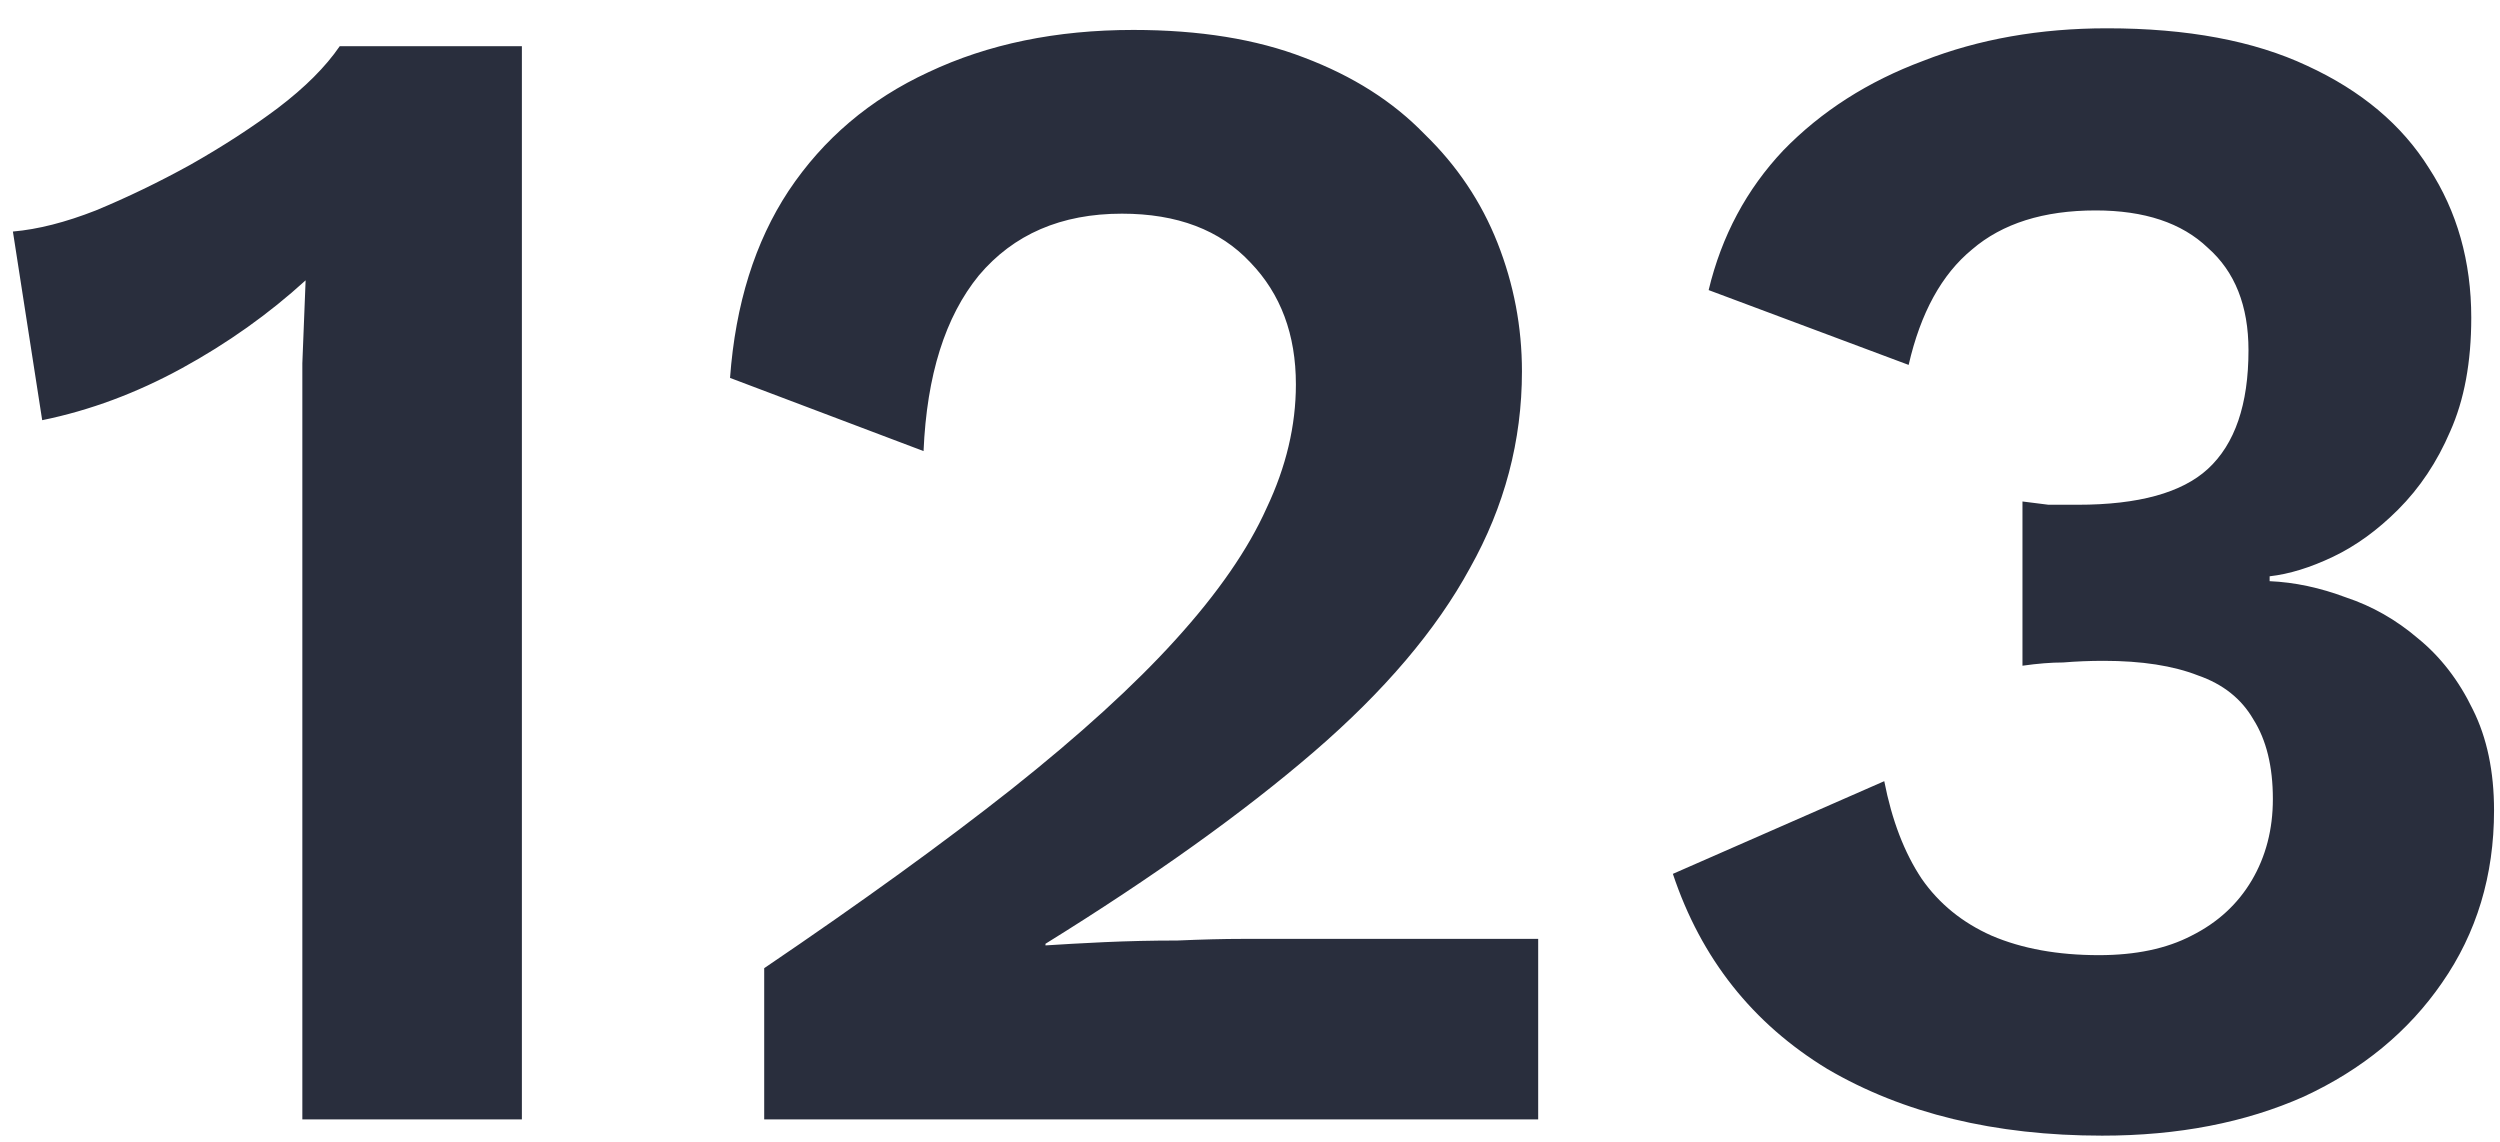 <svg width="81" height="37" viewBox="0 0 81 37" fill="none" xmlns="http://www.w3.org/2000/svg">
<path d="M9.796 36.268V14.246C9.796 13.438 9.796 12.613 9.796 11.77C9.831 10.892 9.867 9.996 9.902 9.083C8.707 10.172 7.373 11.12 5.898 11.928C4.422 12.736 2.912 13.298 1.367 13.614L0.418 7.502C1.226 7.432 2.122 7.204 3.105 6.818C4.124 6.396 5.142 5.904 6.161 5.342C7.215 4.745 8.163 4.131 9.006 3.498C9.884 2.831 10.551 2.164 11.008 1.496H16.909V36.268H9.796ZM24.76 36.268V31.369C27.921 29.226 30.59 27.294 32.768 25.573C34.98 23.817 36.754 22.201 38.089 20.726C39.459 19.216 40.442 17.794 41.039 16.459C41.671 15.124 41.987 13.79 41.987 12.455C41.987 10.839 41.496 9.522 40.512 8.503C39.529 7.45 38.142 6.923 36.35 6.923C34.383 6.923 32.838 7.59 31.714 8.925C30.625 10.26 30.028 12.156 29.923 14.615L23.653 12.244C23.829 9.856 24.461 7.836 25.55 6.185C26.674 4.499 28.184 3.217 30.081 2.339C32.013 1.426 34.225 0.97 36.719 0.97C38.861 0.97 40.706 1.268 42.251 1.865C43.831 2.462 45.131 3.288 46.15 4.341C47.203 5.36 47.993 6.537 48.52 7.871C49.047 9.206 49.311 10.593 49.311 12.033C49.311 14.281 48.749 16.406 47.625 18.408C46.536 20.41 44.85 22.395 42.567 24.362C40.284 26.328 37.386 28.401 33.874 30.578V30.631C34.401 30.596 35.033 30.561 35.771 30.526C36.543 30.491 37.334 30.473 38.142 30.473C38.949 30.438 39.652 30.42 40.249 30.42H49.837V36.268H24.76ZM68.11 36.795C64.632 36.795 61.664 36.075 59.206 34.635C56.782 33.16 55.114 31.052 54.201 28.313L61.05 25.31C61.296 26.574 61.7 27.628 62.262 28.471C62.824 29.279 63.579 29.893 64.527 30.315C65.51 30.736 66.67 30.947 68.004 30.947C69.198 30.947 70.199 30.736 71.007 30.315C71.85 29.893 72.5 29.296 72.957 28.524C73.413 27.751 73.641 26.873 73.641 25.889C73.641 24.836 73.431 23.975 73.009 23.308C72.623 22.64 72.026 22.166 71.218 21.885C70.41 21.569 69.392 21.411 68.162 21.411C67.706 21.411 67.267 21.429 66.845 21.464C66.459 21.464 66.02 21.499 65.528 21.569V16.248C65.809 16.283 66.09 16.318 66.371 16.354C66.687 16.354 67.003 16.354 67.319 16.354C69.286 16.354 70.691 15.967 71.534 15.194C72.412 14.387 72.851 13.105 72.851 11.348C72.851 9.908 72.412 8.802 71.534 8.029C70.691 7.221 69.479 6.818 67.899 6.818C66.213 6.818 64.878 7.239 63.895 8.082C62.911 8.89 62.227 10.137 61.84 11.823L55.36 9.399C55.781 7.643 56.589 6.133 57.783 4.868C59.013 3.604 60.523 2.638 62.314 1.971C64.106 1.268 66.09 0.917 68.268 0.917C70.867 0.917 73.027 1.321 74.748 2.129C76.504 2.936 77.821 4.043 78.699 5.448C79.612 6.853 80.069 8.468 80.069 10.295C80.069 11.735 79.841 12.964 79.384 13.983C78.963 14.966 78.401 15.809 77.698 16.512C77.031 17.179 76.328 17.688 75.591 18.039C74.853 18.391 74.168 18.601 73.536 18.672V18.83C74.344 18.865 75.169 19.04 76.012 19.357C76.855 19.637 77.628 20.076 78.33 20.674C79.068 21.271 79.665 22.043 80.122 22.992C80.578 23.905 80.807 24.994 80.807 26.258C80.807 28.366 80.245 30.227 79.121 31.843C78.032 33.423 76.539 34.653 74.642 35.531C72.746 36.374 70.568 36.795 68.11 36.795Z" fill="#292E3D"/>
</svg>
